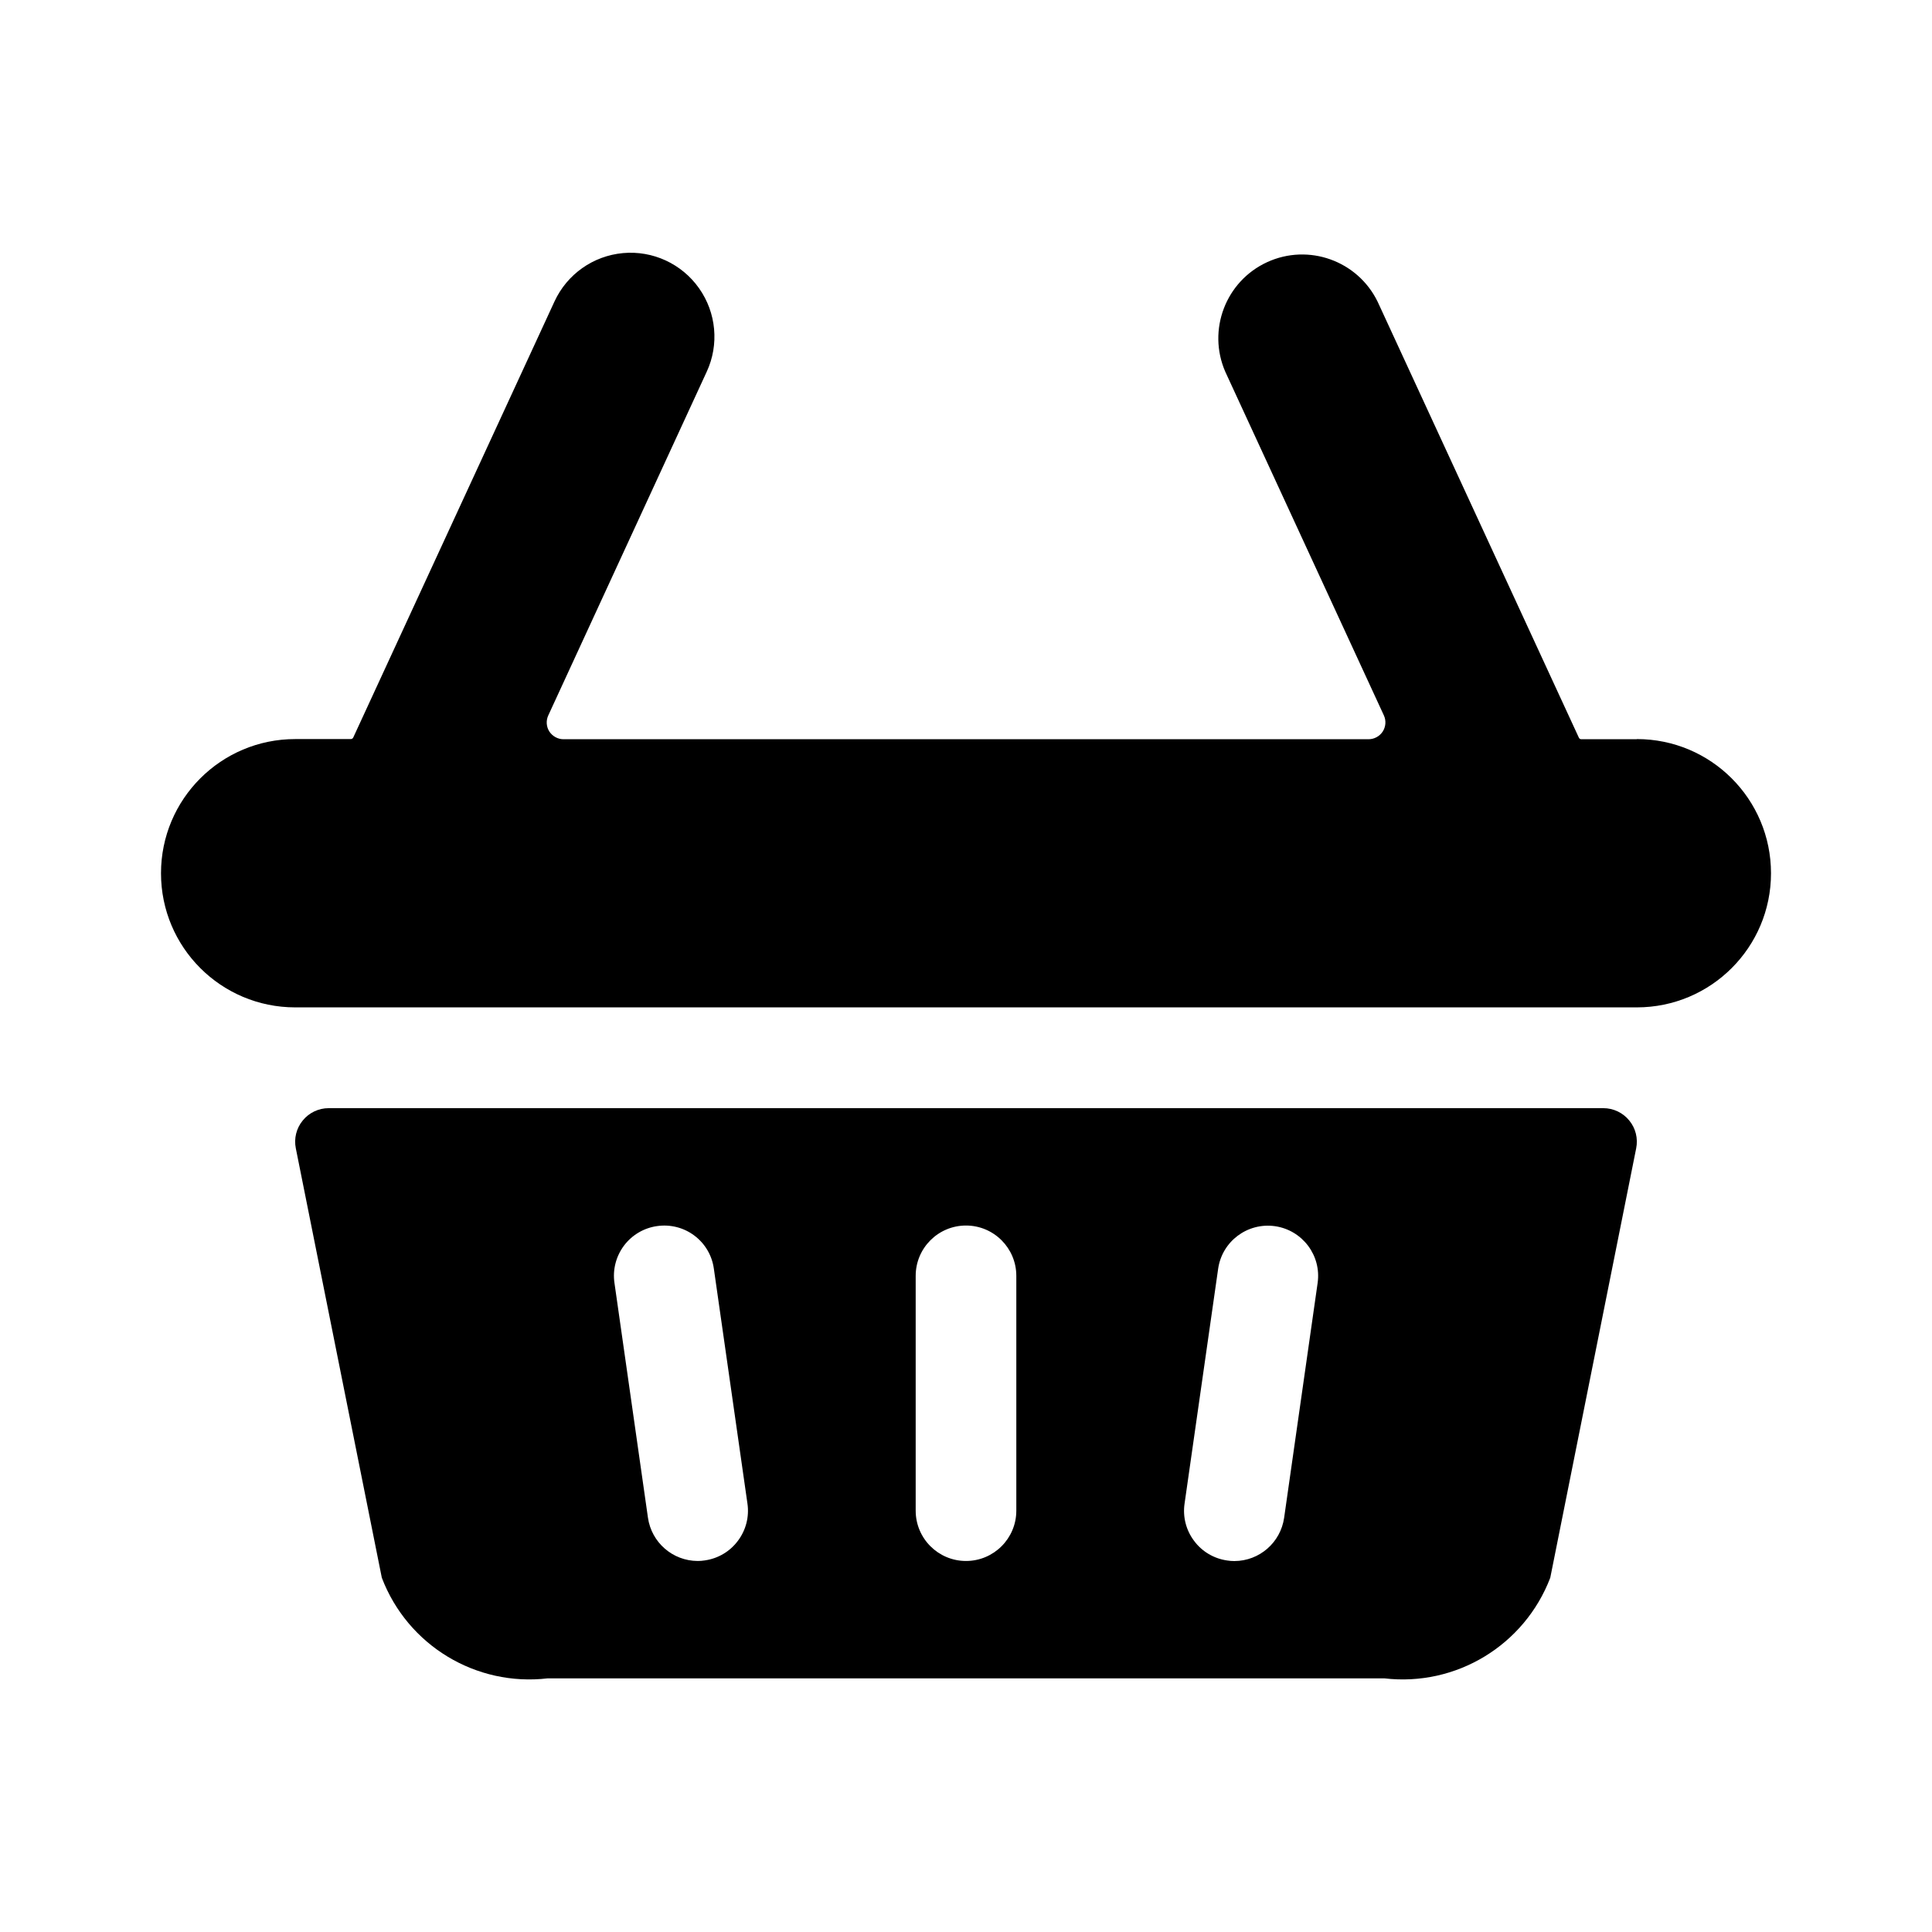 <!--character:55:550:532-->
  <svg width="24" height="24" viewBox="0 0 24 24" >
<path d="M19.643 9.183H20.333V9.181C21.254 9.181 22 9.927 22 10.848C22 11.768 21.254 12.514 20.333 12.514H3.667C2.746 12.514 2 11.768 2 10.848C2 9.927 2.746 9.181 3.667 9.181H4.357C4.37 9.181 4.382 9.174 4.388 9.162L6.888 3.745C7.044 3.407 7.368 3.178 7.739 3.144C8.109 3.11 8.47 3.277 8.684 3.581C8.899 3.885 8.935 4.281 8.779 4.618L6.811 8.887C6.781 8.951 6.786 9.027 6.824 9.087C6.863 9.146 6.929 9.183 7 9.183H17C17.071 9.183 17.138 9.147 17.177 9.087C17.215 9.027 17.221 8.952 17.191 8.887L15.221 4.618C14.995 4.099 15.226 3.494 15.74 3.257C16.255 3.02 16.864 3.238 17.113 3.747L19.613 9.163C19.618 9.175 19.63 9.183 19.643 9.183Z" />
<path d="M19.917 13.766H4.083C3.958 13.766 3.84 13.822 3.761 13.919C3.681 14.016 3.65 14.143 3.675 14.266L4.743 19.599C5.063 20.439 5.912 20.954 6.805 20.849H17.195C18.088 20.954 18.937 20.439 19.258 19.599L20.325 14.266C20.35 14.143 20.319 14.016 20.239 13.919C20.16 13.822 20.042 13.766 19.917 13.766ZM8.162 15.231C8.326 15.207 8.493 15.249 8.626 15.349C8.759 15.449 8.846 15.597 8.868 15.762L9.285 18.678C9.309 18.842 9.266 19.009 9.166 19.141C9.067 19.274 8.919 19.361 8.755 19.384C8.726 19.389 8.696 19.391 8.667 19.391C8.356 19.39 8.093 19.161 8.049 18.853L7.633 15.937C7.609 15.773 7.652 15.607 7.751 15.474C7.85 15.342 7.998 15.254 8.162 15.231ZM11.375 15.849C11.375 15.504 11.655 15.224 12 15.224C12.345 15.224 12.625 15.504 12.625 15.849V18.766C12.625 19.111 12.345 19.391 12 19.391C11.655 19.391 11.375 19.111 11.375 18.766V15.849ZM16.368 15.938L15.952 18.854C15.908 19.162 15.645 19.391 15.334 19.392C15.304 19.392 15.274 19.39 15.245 19.385C15.081 19.362 14.933 19.275 14.834 19.142C14.734 19.01 14.691 18.843 14.715 18.679L15.132 15.763C15.18 15.421 15.496 15.184 15.838 15.232C16.179 15.281 16.417 15.596 16.368 15.938Z" />
</svg>
